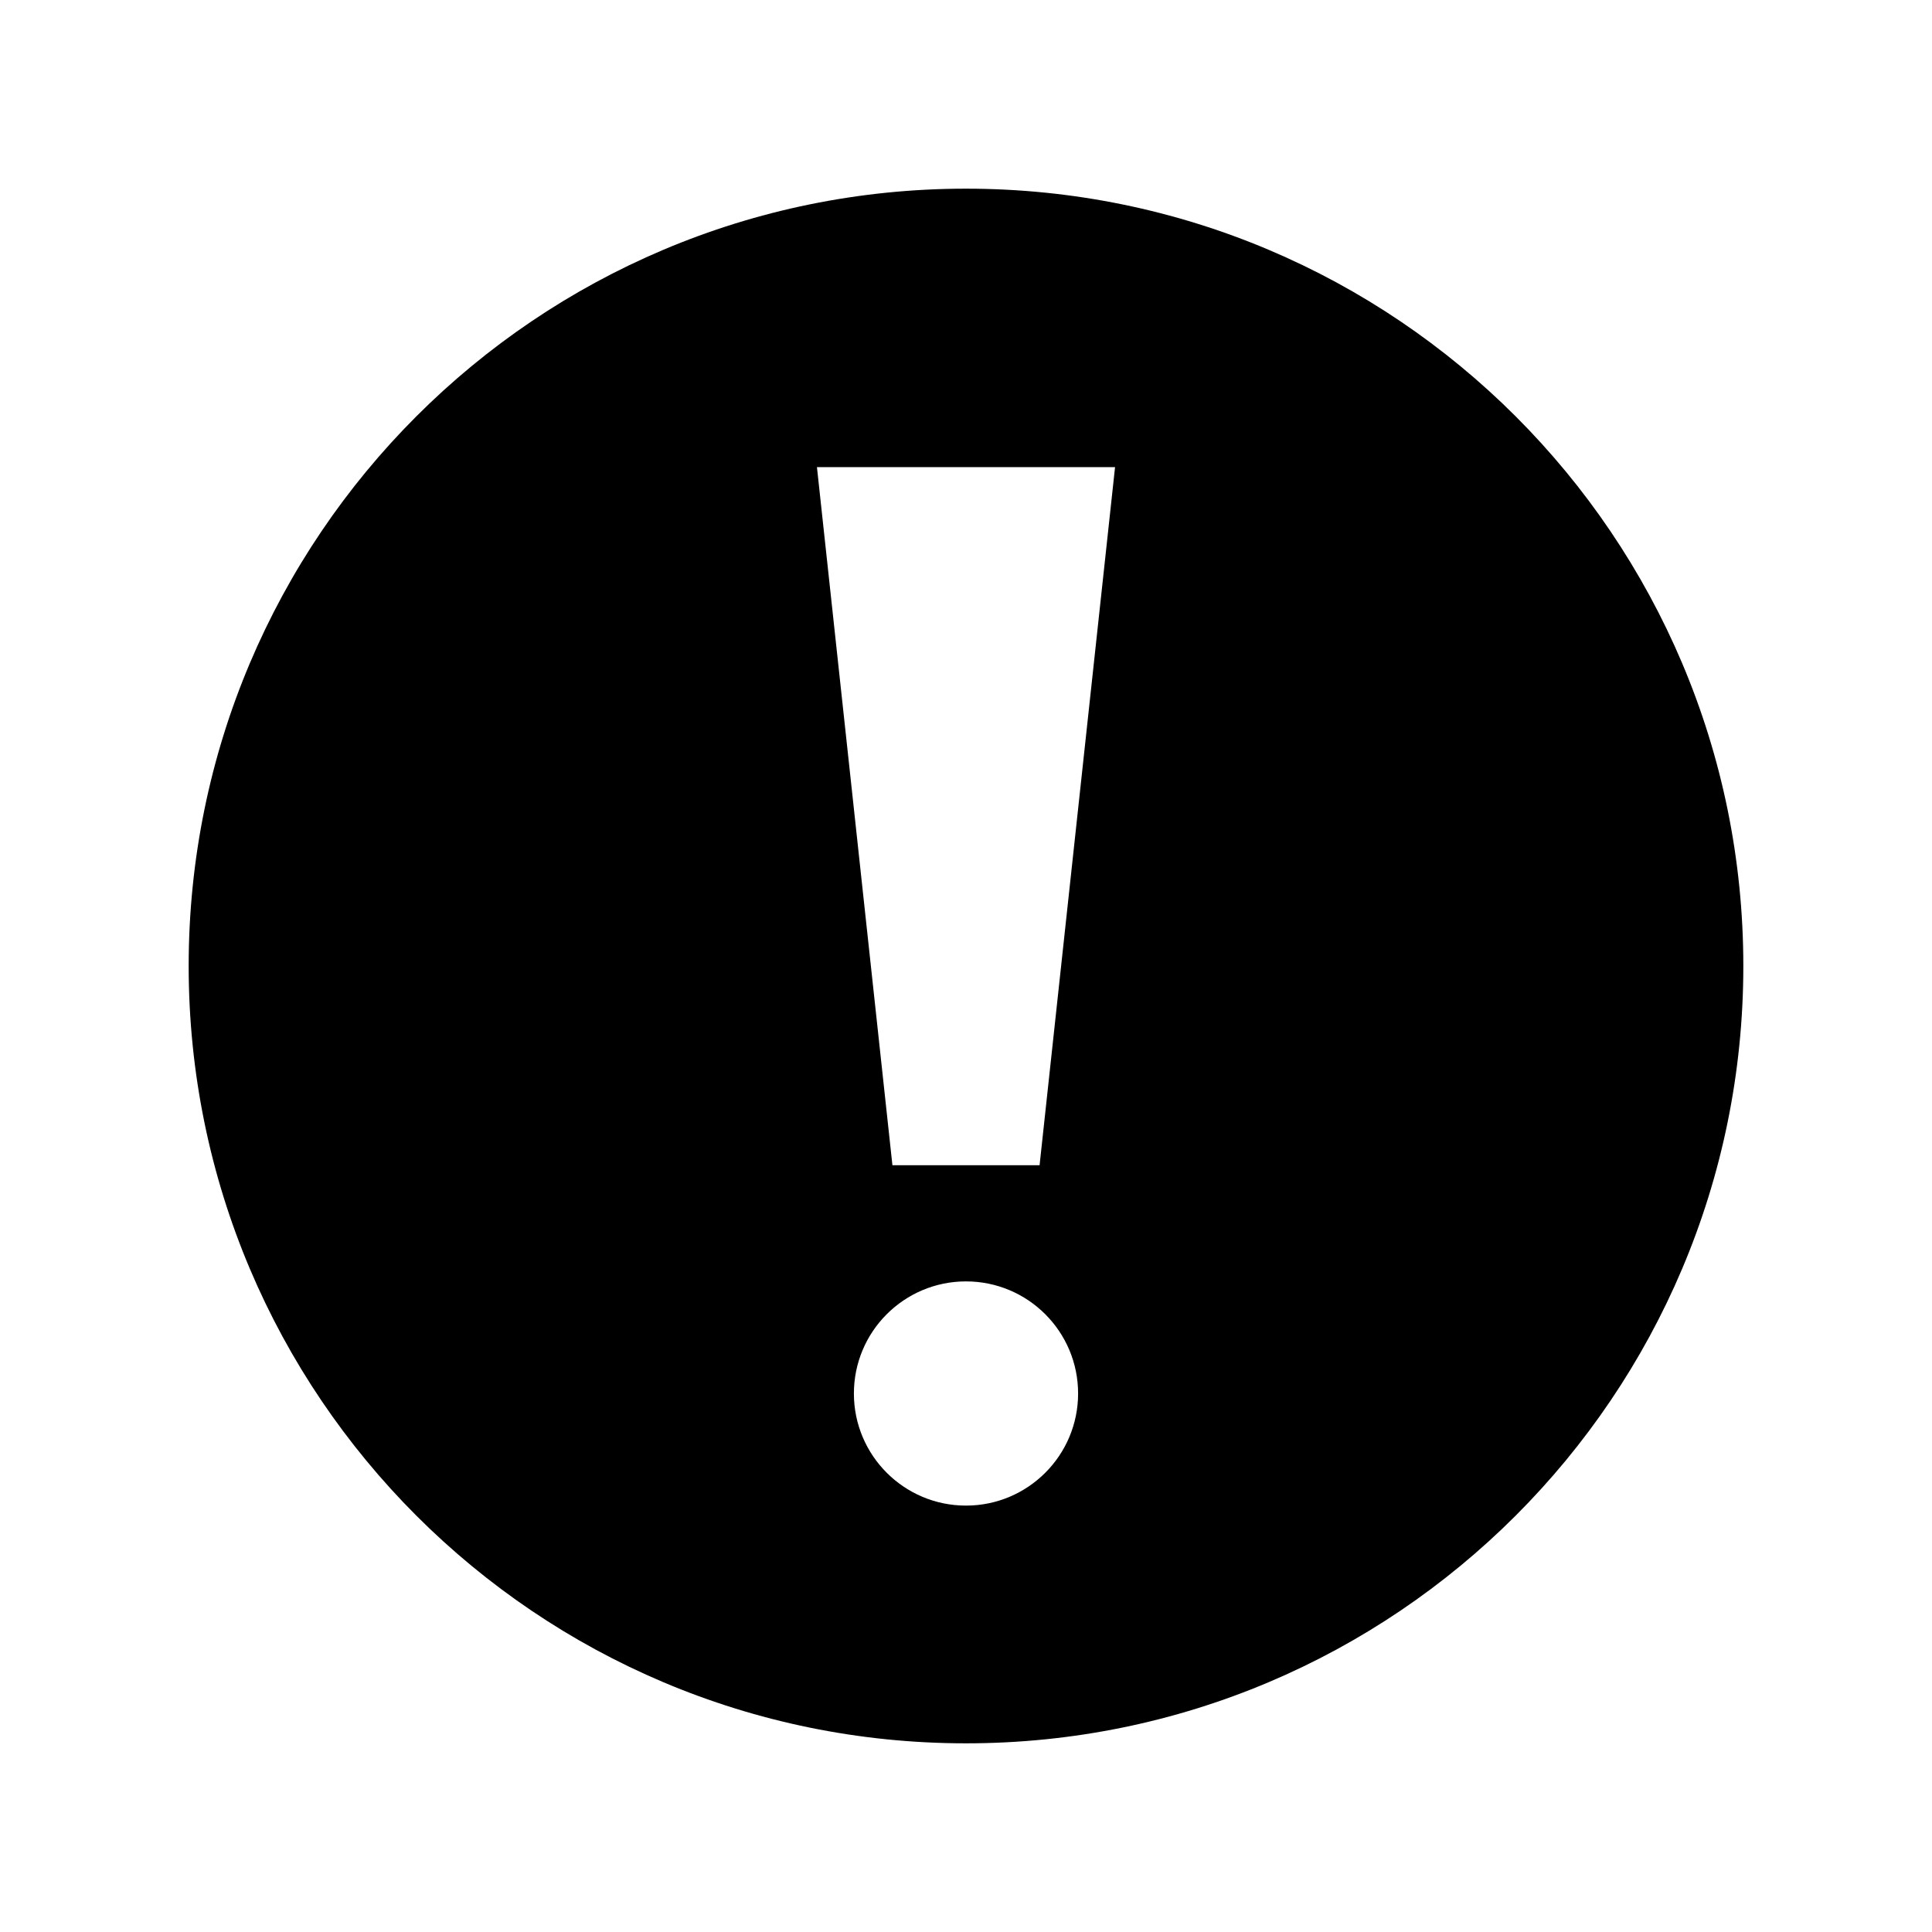 <?xml version="1.0" encoding="utf-8"?>


<!-- The icon can be used freely in both personal and commercial projects with no attribution required, but always appreciated. 
You may NOT sub-license, resell, rent, redistribute or otherwise transfer the icon without express written permission from iconmonstr.com -->


<!DOCTYPE svg PUBLIC "-//W3C//DTD SVG 1.1//EN" "http://www.w3.org/Graphics/SVG/1.1/DTD/svg11.dtd">

<svg version="1.1" xmlns="http://www.w3.org/2000/svg" xmlns:xlink="http://www.w3.org/1999/xlink" x="0px" y="0px"

	 width="512px" height="512px" viewBox="0 0 512 512" enable-background="new 0 0 512 512" xml:space="preserve">

<path id="warning-2-icon" d="M256.002,50C142.229,50,49.999,142.229,49.999,256.001C49.999,369.771,142.229,462,256.002,462

	c113.77,0,205.999-92.229,205.999-205.999C462.001,142.229,369.771,50,256.002,50z M216.5,123.792h79l-20,184.999h-39L216.5,123.792

	z M256,398.999c-16.407,0-29.708-13.302-29.708-29.708c0-16.408,13.301-29.708,29.708-29.708s29.708,13.3,29.708,29.708

	C285.708,385.697,272.407,398.999,256,398.999z"/>

</svg>

